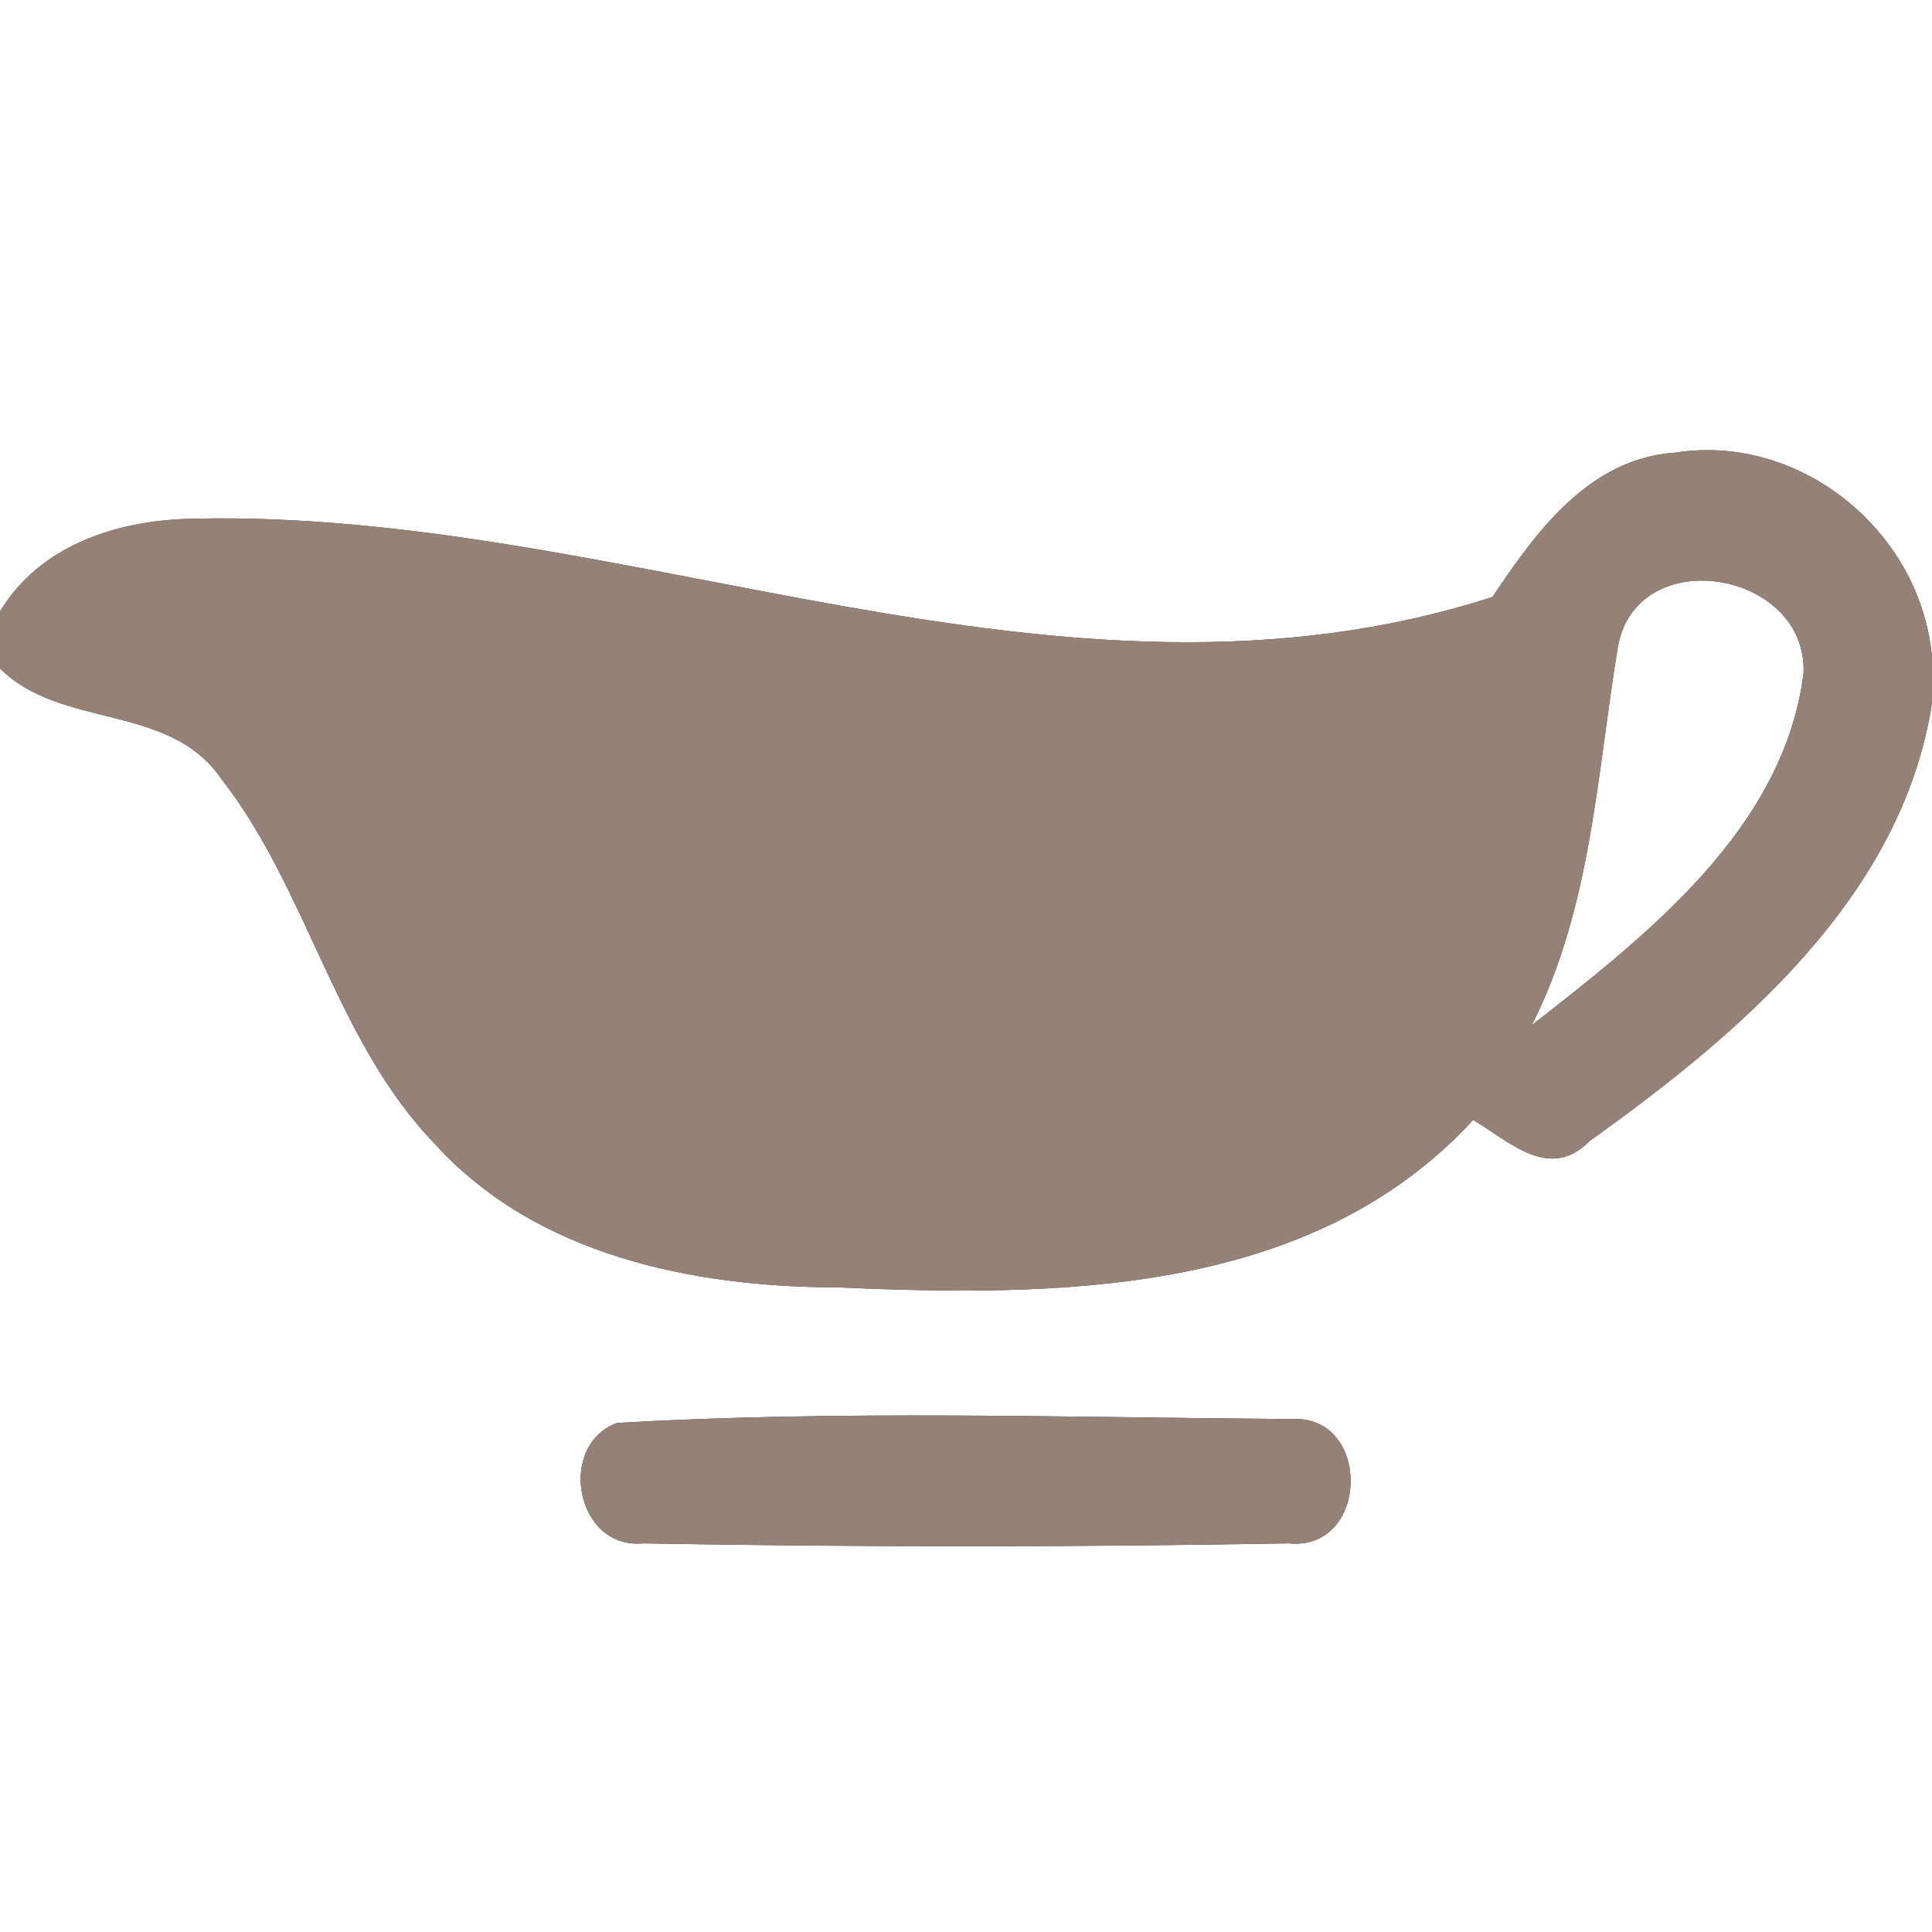 <?xml version="1.0" encoding="UTF-8" ?>
<!DOCTYPE svg PUBLIC "-//W3C//DTD SVG 1.1//EN" "http://www.w3.org/Graphics/SVG/1.1/DTD/svg11.dtd">
<svg width="60pt" height="60pt" viewBox="0 0 60 60" version="1.1" xmlns="http://www.w3.org/2000/svg">
<rect x="0" y="0" width="60" height="60" fill="#333333" stroke="none"/>
<g id="#ffffffff">
<path fill="#ffffff" opacity="1.00" d=" M 0.00 0.00 L 60.00 0.00 L 60.00 20.41 C 59.65 16.50 55.91 13.44 52.00 14.06 C 49.34 14.25 47.70 16.52 46.35 18.54 C 32.93 22.87 19.47 15.78 5.95 16.11 C 3.65 16.16 1.25 16.92 0.00 18.99 L 0.00 0.00 Z" />
<path fill="#ffffff" opacity="1.00" d=" M 50.24 20.11 C 50.81 16.80 56.16 17.72 56.01 20.92 C 55.39 25.75 51.16 29.03 47.57 31.84 C 49.42 28.18 49.59 24.07 50.24 20.11 Z" />
<path fill="#ffffff" opacity="1.00" d=" M 0.00 20.76 C 1.90 22.65 5.25 21.83 6.86 24.17 C 9.58 27.65 10.40 32.31 13.51 35.53 C 16.64 38.98 21.51 39.97 25.98 39.98 C 32.84 40.28 40.72 40.25 45.75 34.78 C 46.88 35.45 48.12 36.70 49.36 35.44 C 54.03 32.10 59.07 27.85 60.00 21.83 L 60.00 60.00 L 0.00 60.00 L 0.00 20.76 M 19.16 44.19 C 17.28 44.90 17.89 48.12 19.96 47.93 C 26.64 48.05 33.34 48.05 40.02 47.93 C 42.54 48.18 42.61 43.91 40.09 44.07 C 33.12 44.02 26.11 43.79 19.16 44.19 Z" />
</g>
<g id="#000000ff">
<path fill="#968176" opacity="1.00" d=" M 46.35 18.54 C 47.70 16.52 49.34 14.25 52.00 14.06 C 55.91 13.44 59.65 16.50 60.00 20.41 L 60.00 21.83 C 59.07 27.85 54.03 32.10 49.36 35.44 C 48.12 36.70 46.88 35.45 45.75 34.78 C 40.72 40.25 32.84 40.28 25.98 39.98 C 21.51 39.97 16.64 38.98 13.51 35.53 C 10.40 32.31 9.58 27.65 6.86 24.17 C 5.25 21.83 1.90 22.65 0.00 20.76 L 0.00 18.99 C 1.25 16.92 3.65 16.16 5.95 16.11 C 19.47 15.78 32.93 22.87 46.35 18.54 M 50.24 20.11 C 49.59 24.07 49.42 28.18 47.57 31.84 C 51.16 29.03 55.39 25.75 56.01 20.92 C 56.16 17.72 50.81 16.80 50.24 20.11 Z" />
<path fill="#968176" opacity="1.00" d=" M 19.16 44.19 C 26.11 43.79 33.12 44.02 40.09 44.07 C 42.61 43.91 42.54 48.18 40.02 47.93 C 33.34 48.05 26.64 48.05 19.96 47.93 C 17.89 48.12 17.28 44.90 19.16 44.19 Z" />
</g>
</svg>
